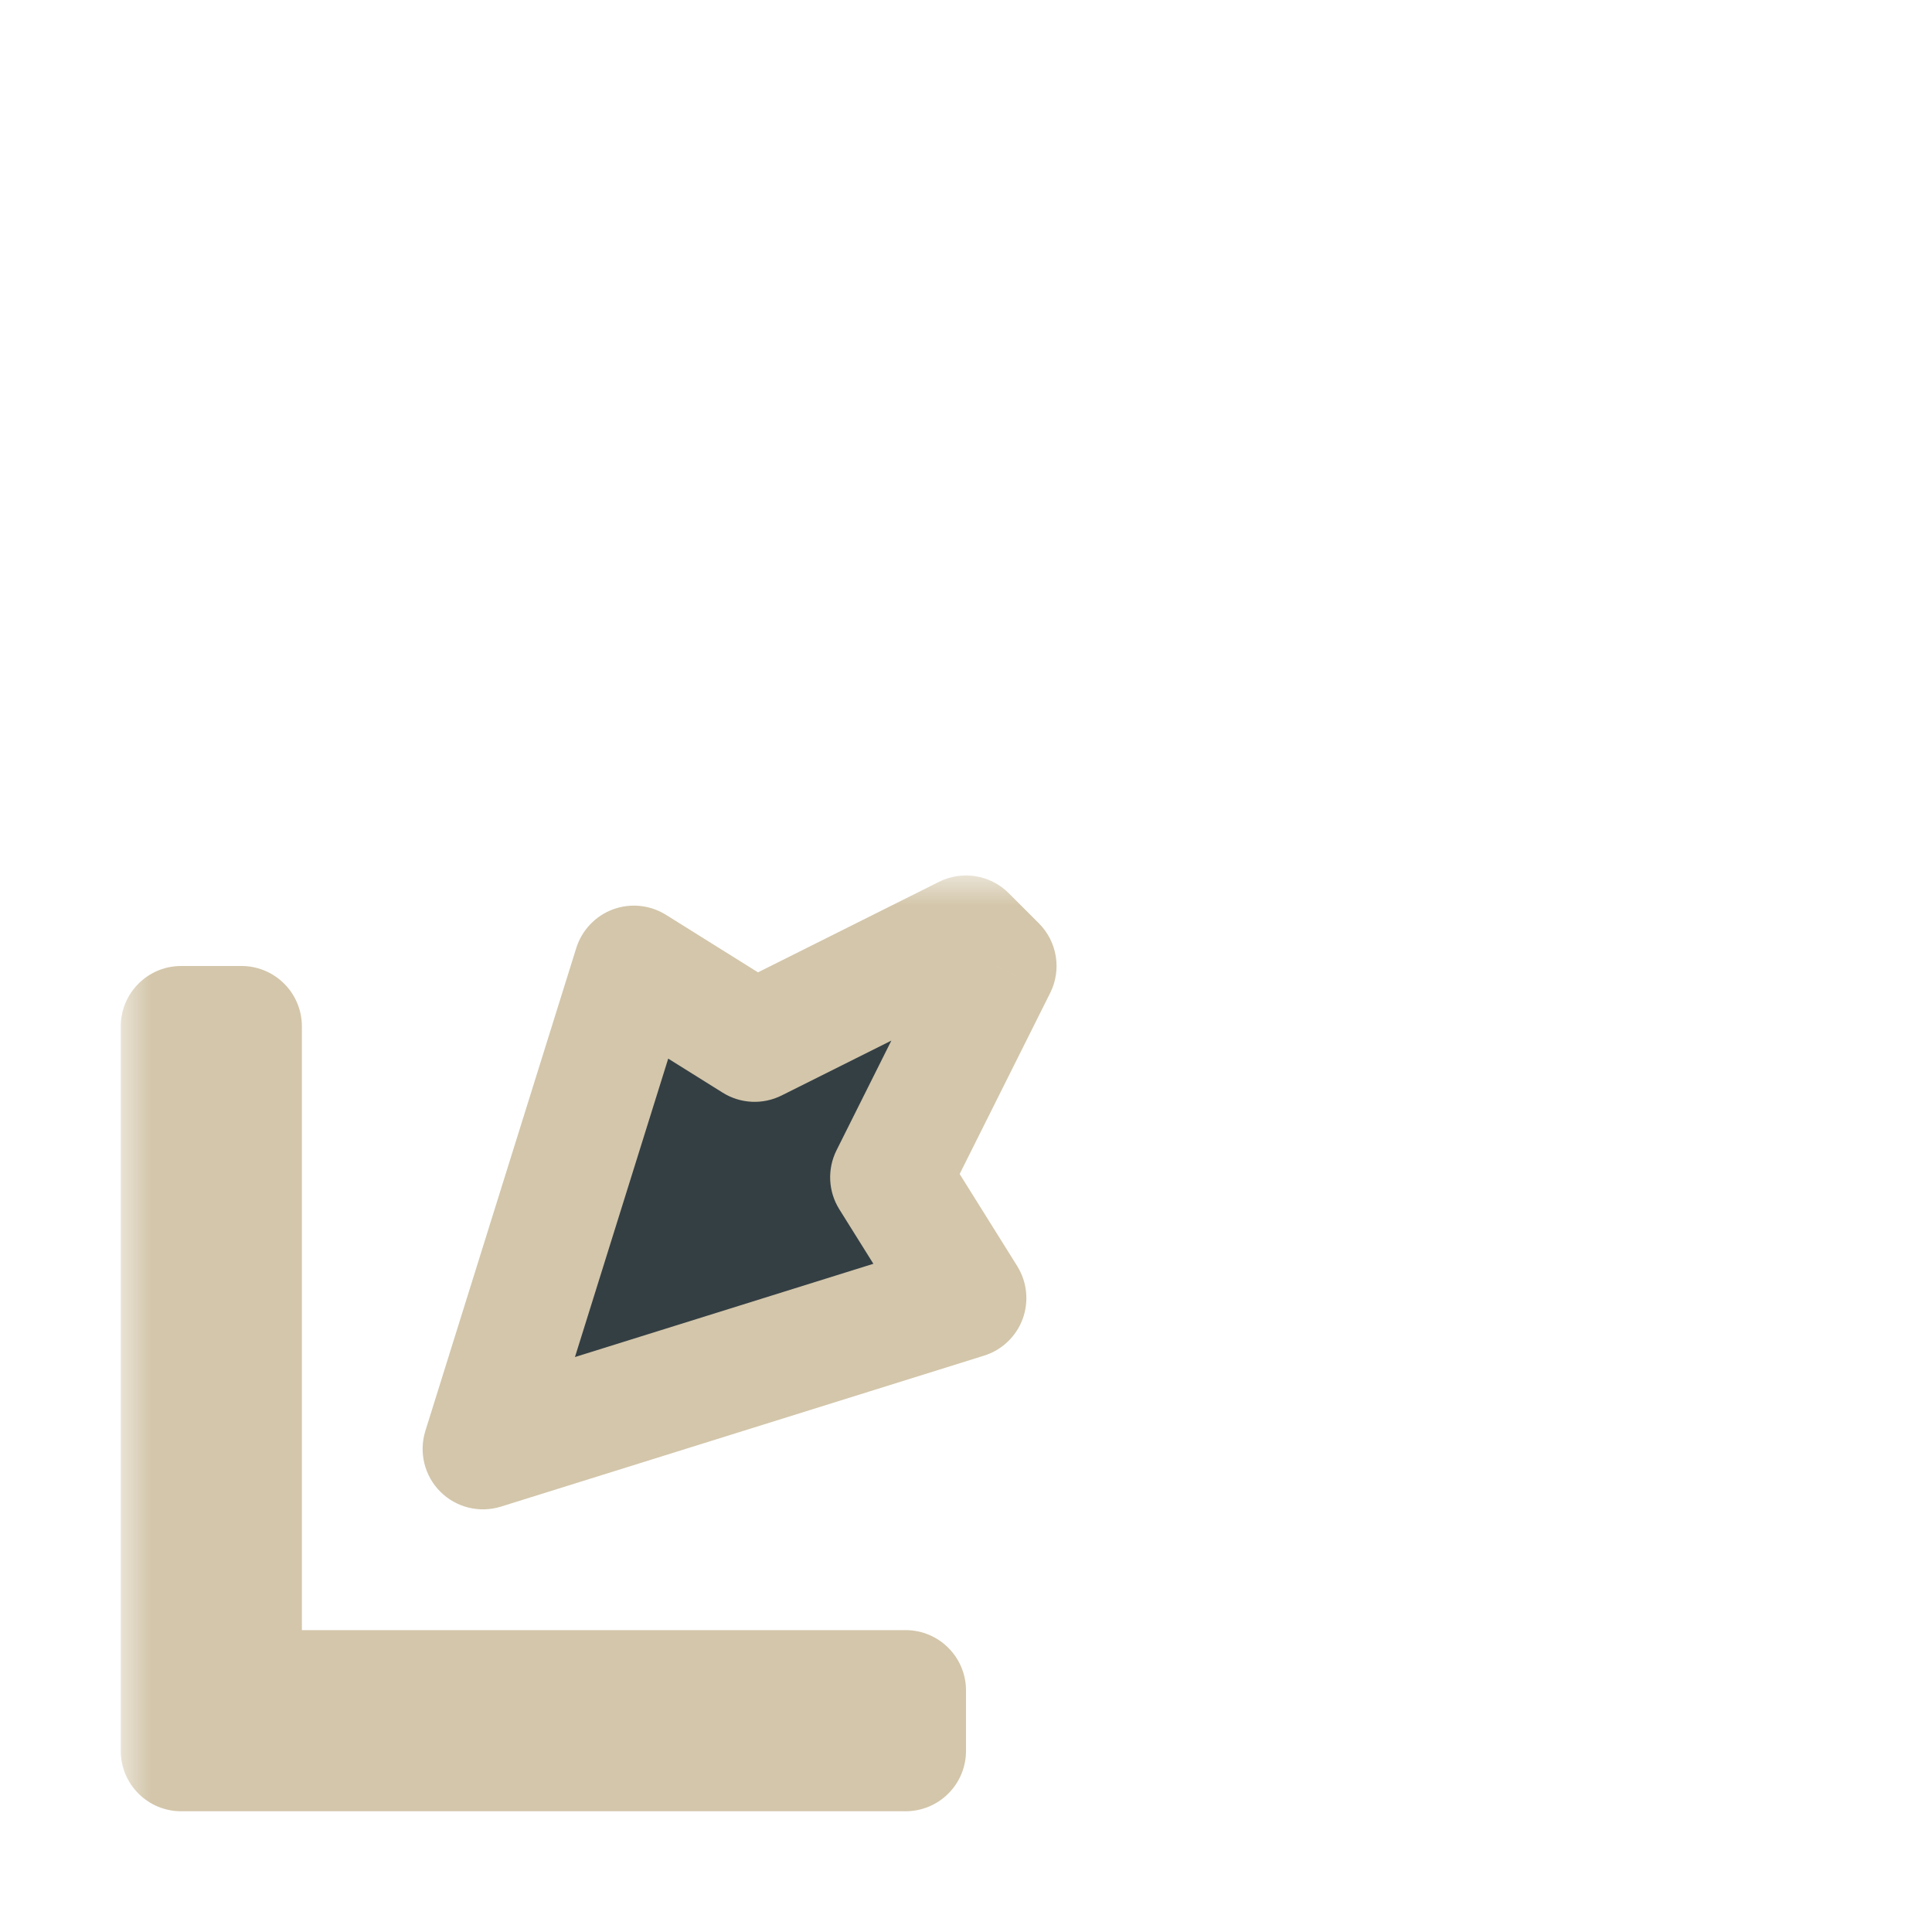 <svg width="32" height="32" viewBox="0 0 32 32" fill="none" xmlns="http://www.w3.org/2000/svg">
<g filter="url(#filter0_d_182_7157)">
<mask id="path-1-outside-1_182_7157" maskUnits="userSpaceOnUse" x="2" y="14.5" width="16" height="16" fill="black">
<rect fill="white" x="2" y="14.5" width="16" height="16"/>
<path fill-rule="evenodd" clip-rule="evenodd" d="M16 21.5L8 24L10.5 16L12.5 17.25L16 15.5L16.5 16L14.75 19.5L16 21.5ZM3 29V17H4L4 28L15 28V29L3 29Z"/>
</mask>
<path fill-rule="evenodd" clip-rule="evenodd" d="M16 21.5L8 24L10.5 16L12.5 17.25L16 15.5L16.5 16L14.75 19.5L16 21.5ZM3 29V17H4L4 28L15 28V29L3 29Z" fill="#343F44"/>
<path d="M8 24L7.045 23.702C6.935 24.057 7.03 24.444 7.293 24.707C7.556 24.97 7.943 25.065 8.298 24.954L8 24ZM16 21.5L16.298 22.454C16.594 22.362 16.83 22.138 16.938 21.847C17.045 21.557 17.012 21.233 16.848 20.97L16 21.5ZM10.5 16L11.03 15.152C10.767 14.988 10.443 14.955 10.153 15.062C9.862 15.17 9.638 15.406 9.545 15.702L10.5 16ZM12.5 17.25L11.97 18.098C12.265 18.283 12.636 18.3 12.947 18.144L12.5 17.25ZM16 15.5L16.707 14.793C16.403 14.489 15.938 14.413 15.553 14.606L16 15.5ZM16.5 16L17.394 16.447C17.587 16.062 17.511 15.597 17.207 15.293L16.5 16ZM14.75 19.5L13.855 19.053C13.7 19.364 13.717 19.735 13.902 20.03L14.75 19.5ZM3 17V16C2.448 16 2 16.448 2 17H3ZM3 29H2C2 29.552 2.448 30 3 30L3 29ZM4 17L5 17C5 16.735 4.895 16.48 4.707 16.293C4.52 16.105 4.265 16 4 16V17ZM4 28H3C3 28.265 3.105 28.52 3.293 28.707C3.48 28.895 3.735 29 4 29L4 28ZM15 28H16C16 27.448 15.552 27 15 27V28ZM15 29V30C15.265 30 15.52 29.895 15.707 29.707C15.895 29.52 16 29.265 16 29H15ZM8.298 24.954L16.298 22.454L15.702 20.546L7.702 23.046L8.298 24.954ZM9.545 15.702L7.045 23.702L8.954 24.298L11.454 16.298L9.545 15.702ZM13.03 16.402L11.03 15.152L9.97 16.848L11.97 18.098L13.03 16.402ZM15.553 14.606L12.053 16.356L12.947 18.144L16.447 16.394L15.553 14.606ZM17.207 15.293L16.707 14.793L15.293 16.207L15.793 16.707L17.207 15.293ZM15.644 19.947L17.394 16.447L15.605 15.553L13.855 19.053L15.644 19.947ZM16.848 20.97L15.598 18.97L13.902 20.03L15.152 22.03L16.848 20.97ZM2 17V29H4V17H2ZM4 16H3V18H4V16ZM5 28L5 17L3 17L3 28H5ZM15 27L4 27L4 29L15 29V27ZM16 29V28H14V29H16ZM3 30L15 30V28L3 28L3 30Z" fill="#D3C6AA" mask="url(#path-1-outside-1_182_7157)"/>
</g>
<defs>
<filter id="filter0_d_182_7157" x="-2" y="-2" width="36" height="36" filterUnits="userSpaceOnUse" color-interpolation-filters="sRGB">
<feFlood flood-opacity="0" result="BackgroundImageFix"/>
<feColorMatrix in="SourceAlpha" type="matrix" values="0 0 0 0 0 0 0 0 0 0 0 0 0 0 0 0 0 0 127 0" result="hardAlpha"/>
<feOffset/>
<feGaussianBlur stdDeviation="1"/>
<feColorMatrix type="matrix" values="0 0 0 0 0 0 0 0 0 0 0 0 0 0 0 0 0 0 0.2 0"/>
<feBlend mode="normal" in2="BackgroundImageFix" result="effect1_dropShadow_182_7157"/>
<feBlend mode="normal" in="SourceGraphic" in2="effect1_dropShadow_182_7157" result="shape"/>
</filter>
</defs>
</svg>
